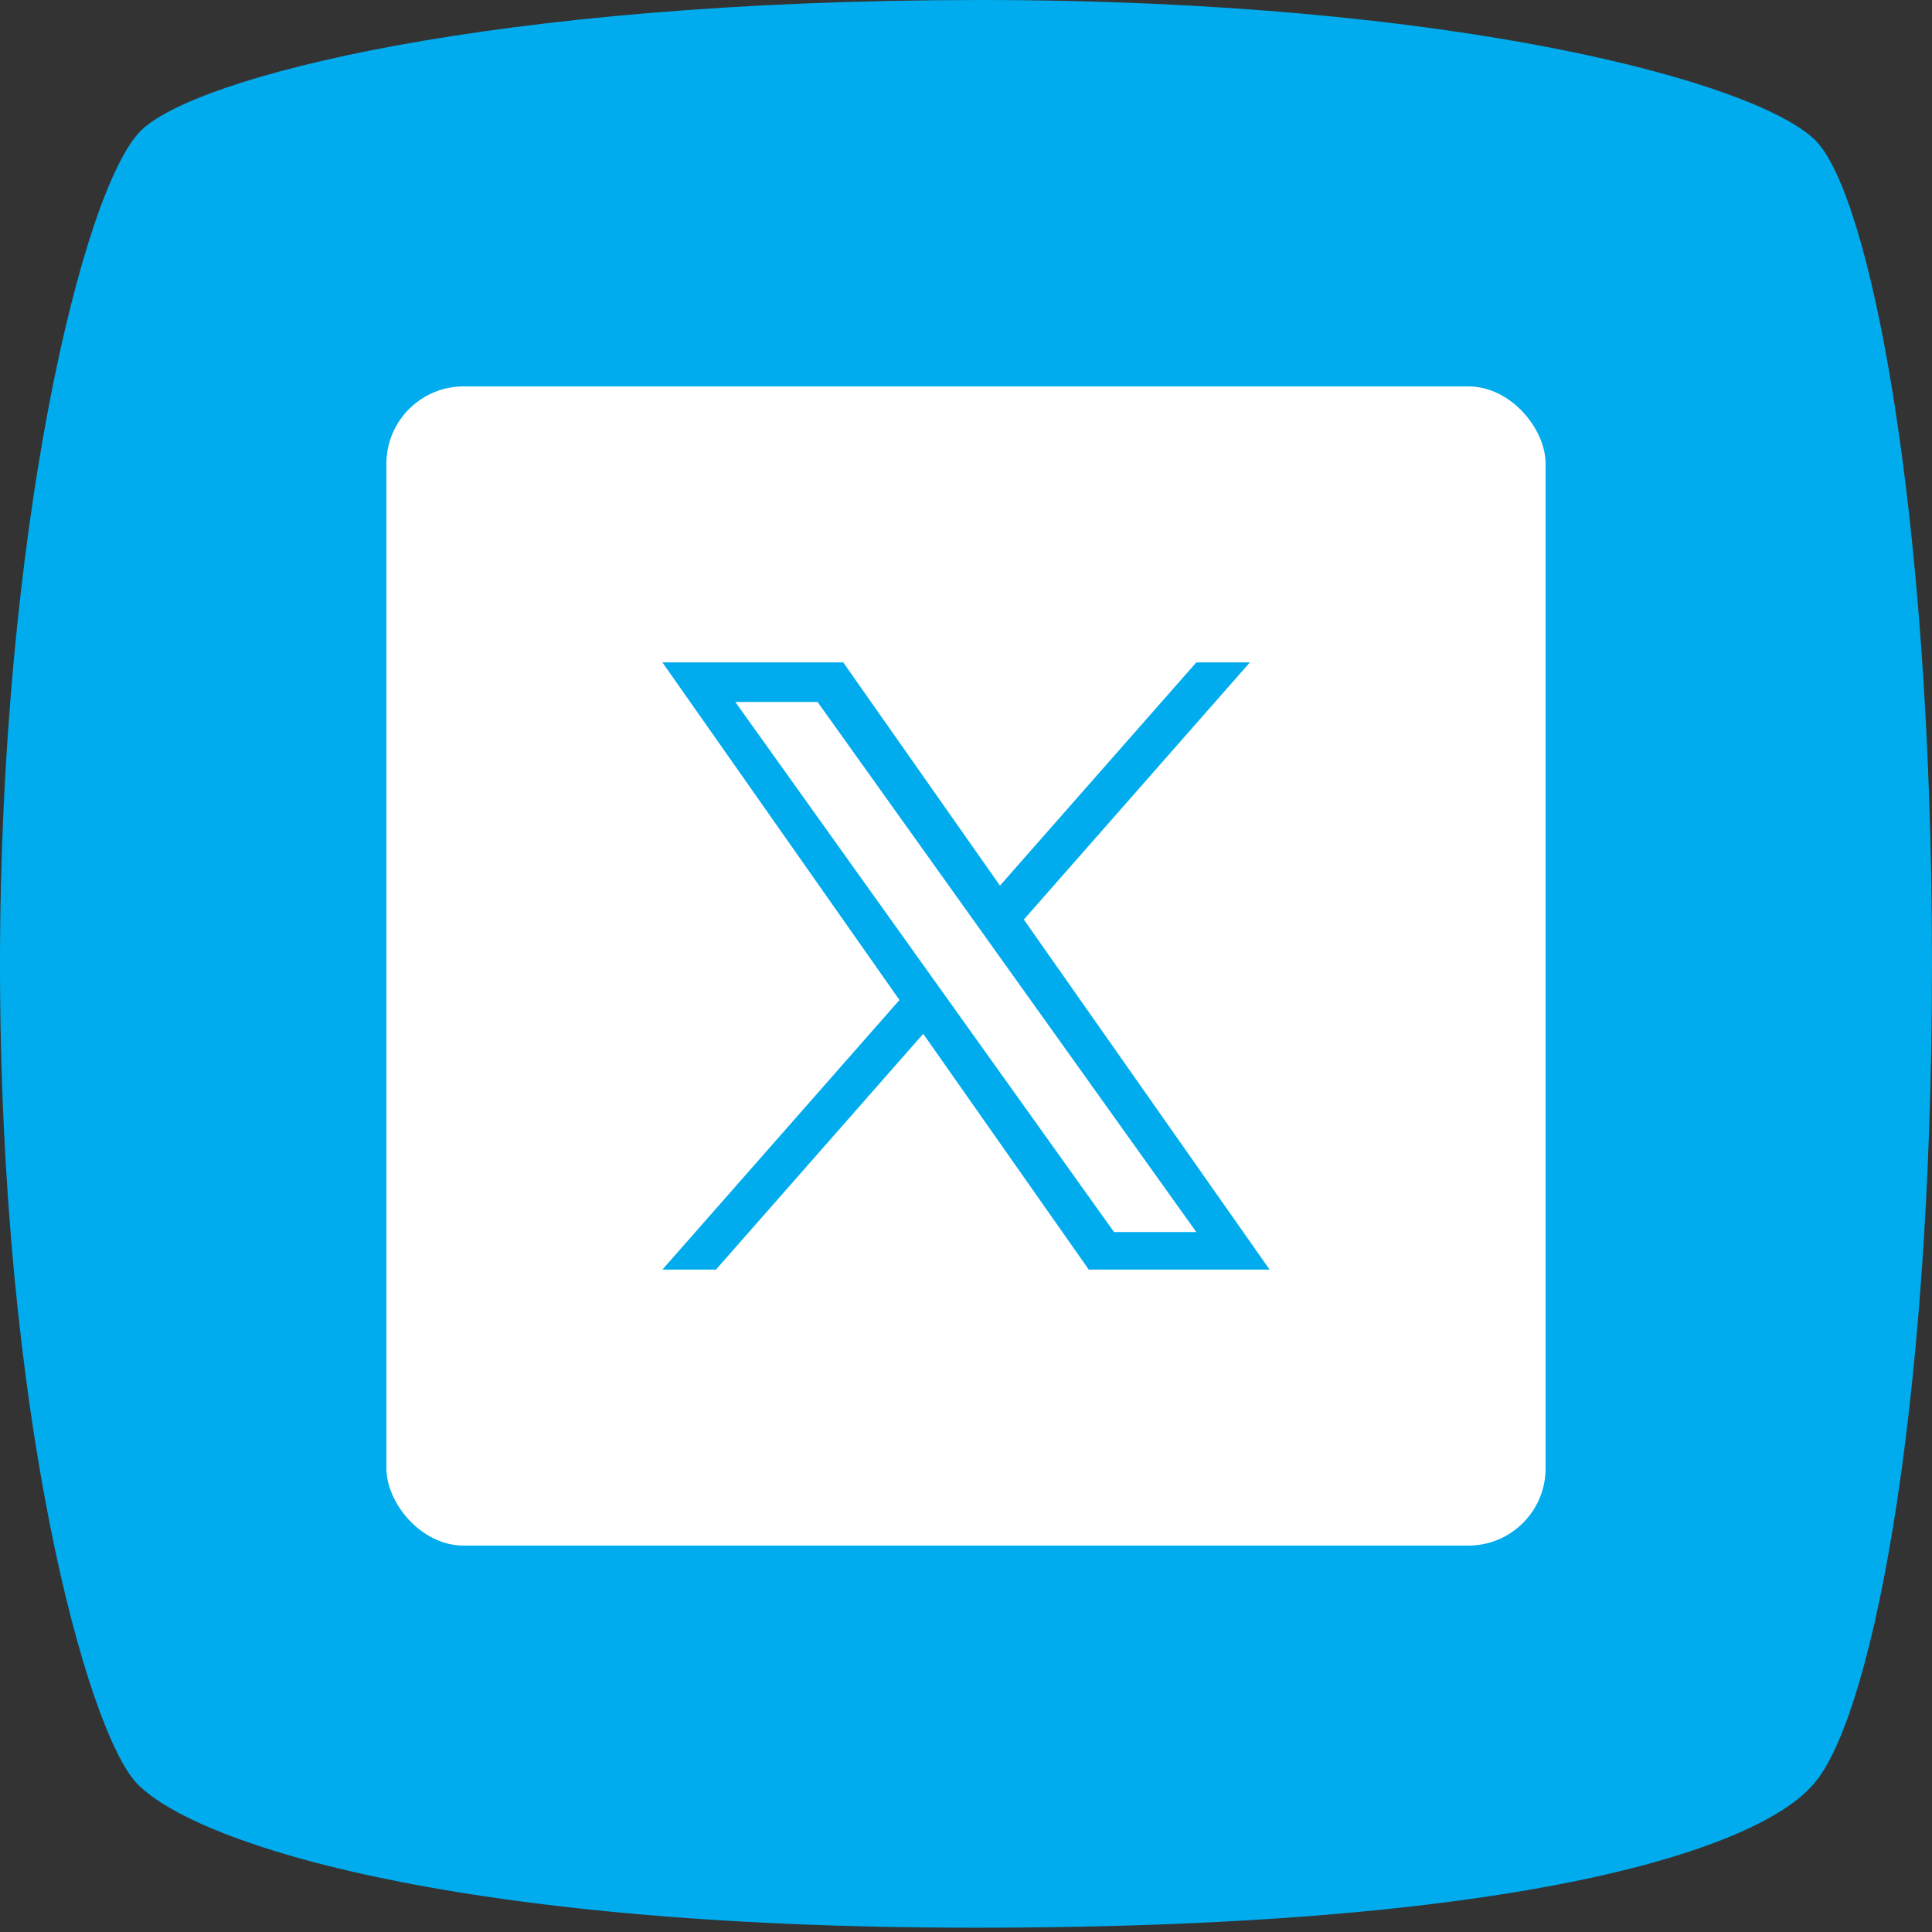 <svg xmlns="http://www.w3.org/2000/svg" width="50" height="50" viewBox="0 0 50 50" fill="none">
<rect x="0" y="0" width="50" height="50" fill="#333333" stroke="none"/>
<path d="M46.985 3.635C45.477 2.131 37.688 0 25.377 0C12.688 0 5.025 2.006 3.643 3.384C2.136 4.889 0 13.788 0 24.944C0 36.727 2.261 44.749 3.518 46.128C4.899 47.632 11.432 49.889 25.251 49.889C39.824 49.889 45.477 47.758 46.859 46.254C48.367 44.749 50 36.852 50 24.944C50 13.036 48.367 5.014 46.985 3.635Z" fill="#00ACED"/>
<rect x="10" y="10" width="30" height="30" rx="2" fill="white"/>
<path d="M26.497 23.798L32.347 17.143H30.961L25.879 22.92L21.823 17.143H17.143L23.278 25.88L17.143 32.857H18.529L23.893 26.755L28.177 32.857H32.857M19.029 18.166H21.158L30.96 31.885H28.831" fill="#00ACED"/>
</svg>